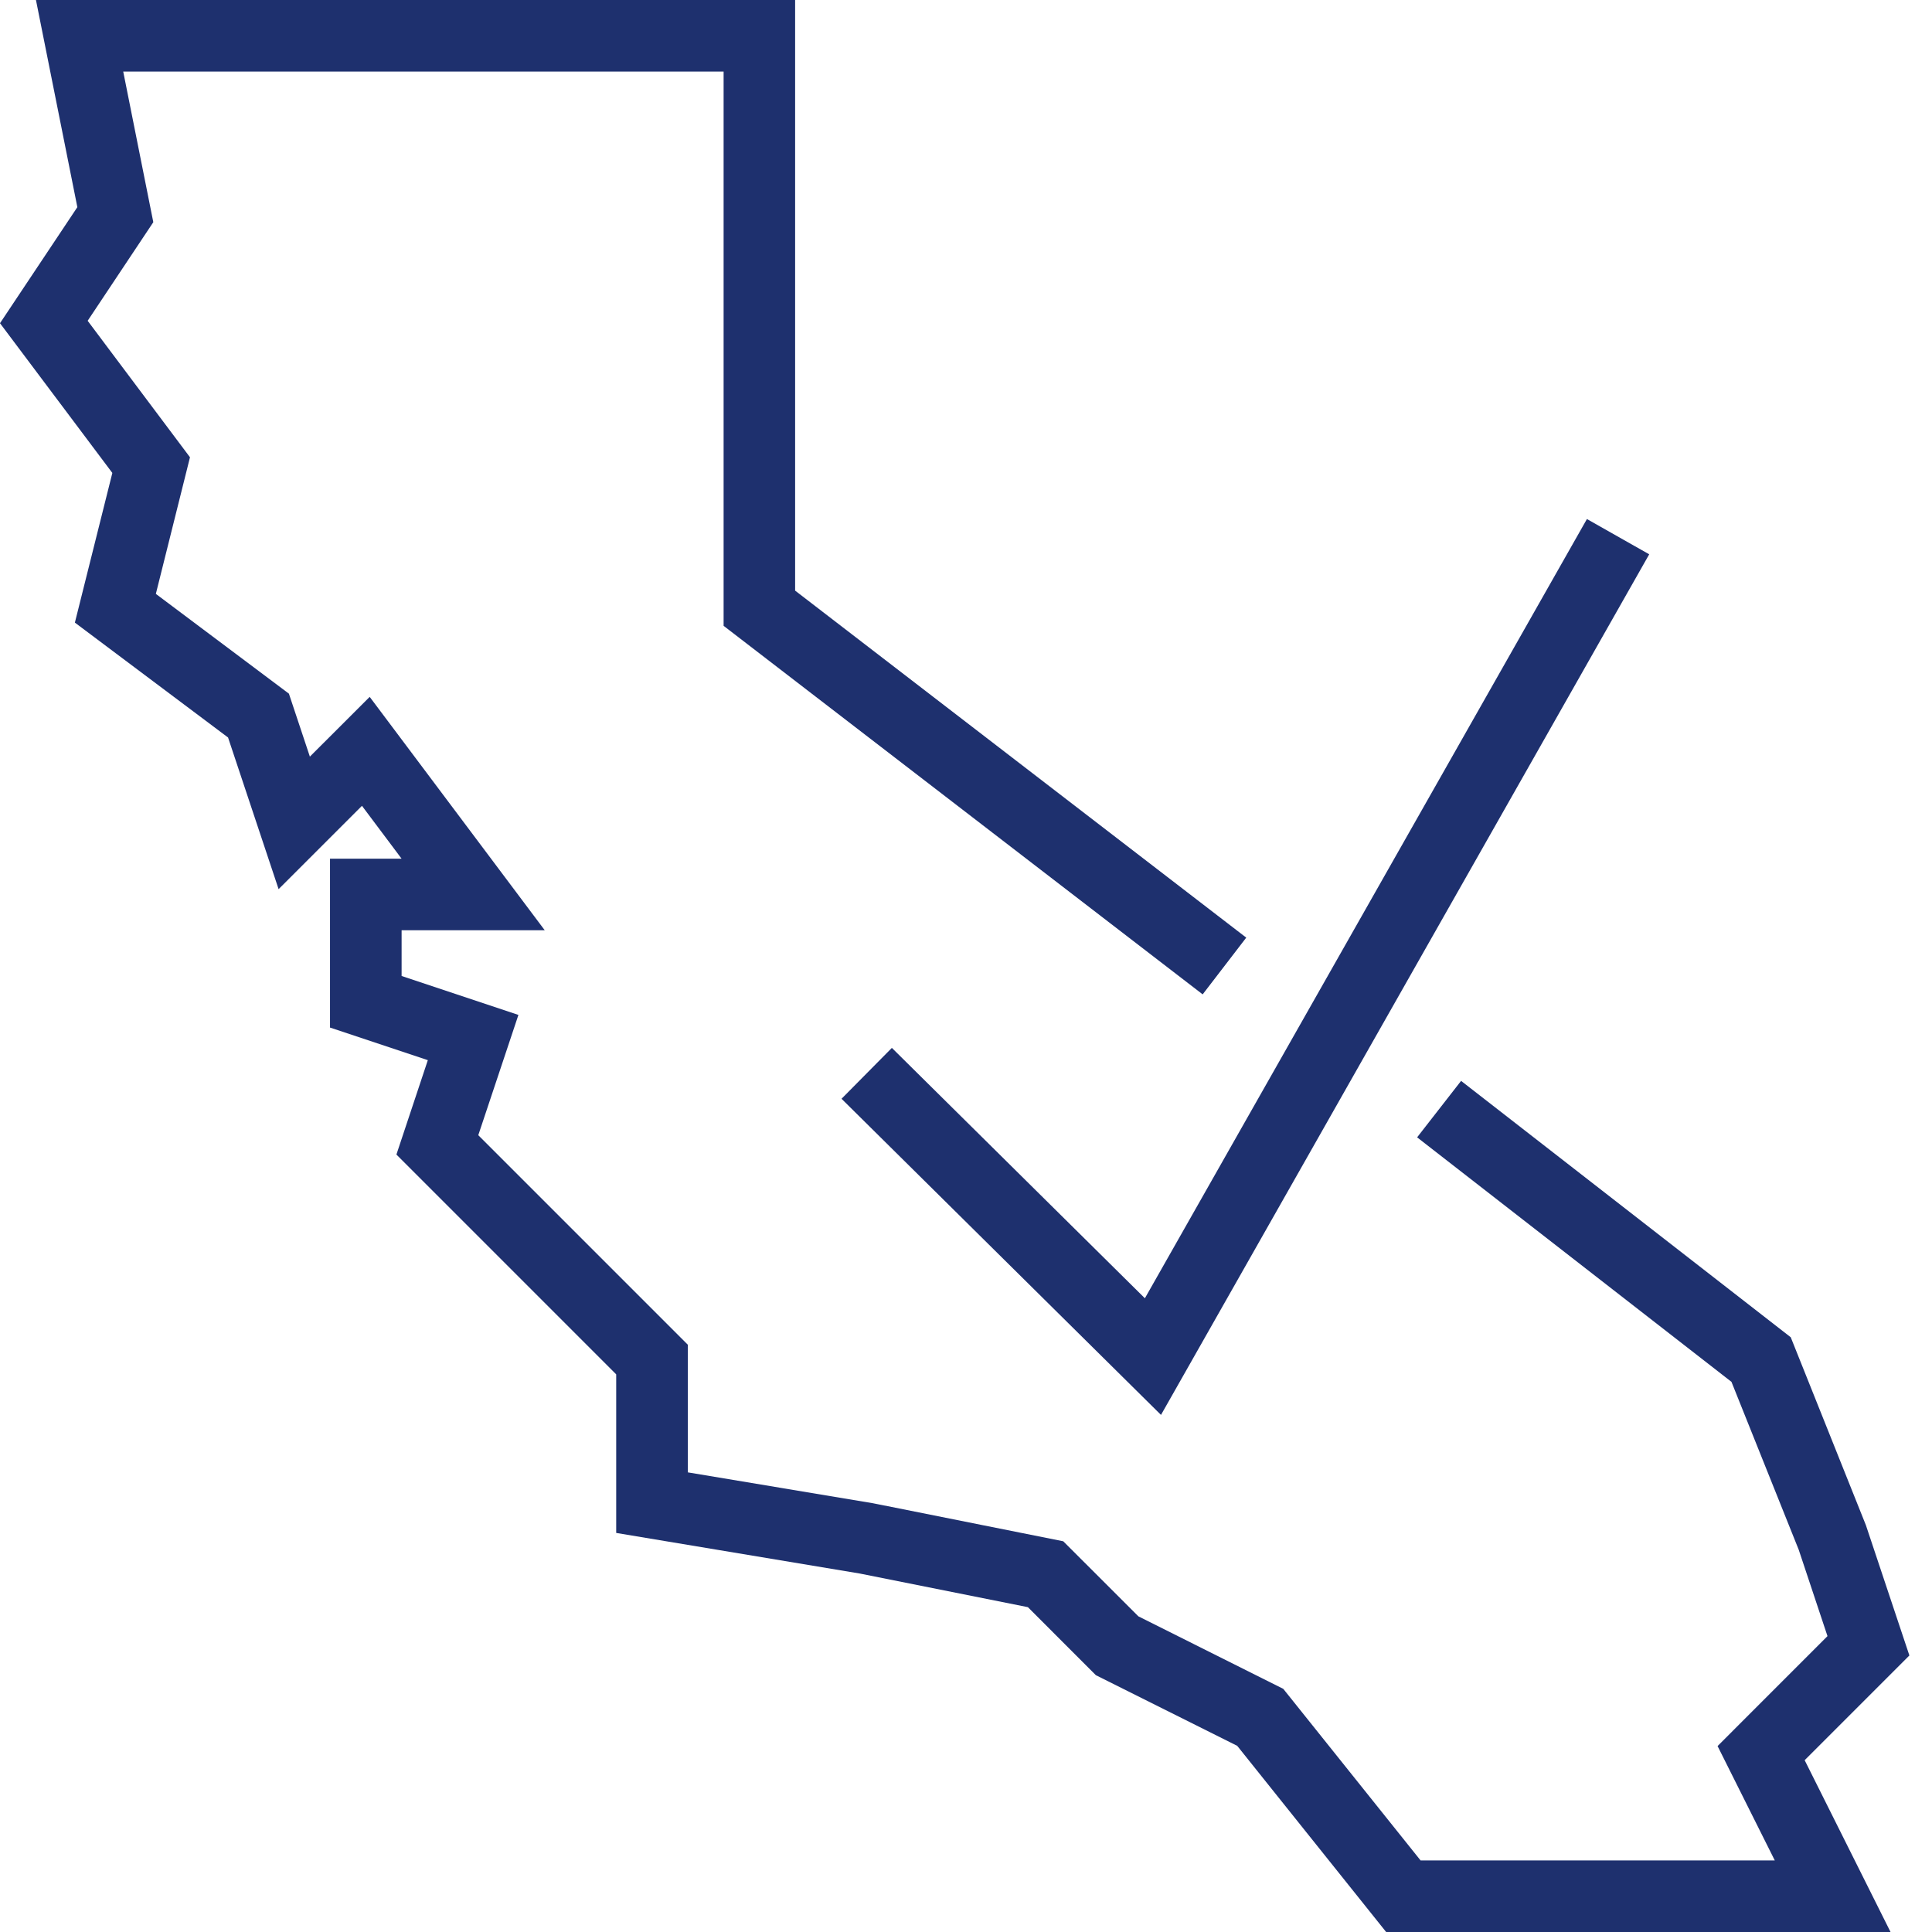 <svg xmlns="http://www.w3.org/2000/svg" width="54" height="54" viewBox="0 0 54 54">
    <g fill="#1E306E" fill-rule="evenodd">
        <path d="M1.005 0l1.157 5.79L0 9.034l3.14 4.185-1.047 4.183 4.281 3.211 1.413 4.239 2.33-2.329L11.224 24h-2v4.721l2.734.911-.878 2.638 6.143 6.144v4.432l6.804 1.134 4.703.941 1.9 1.901 3.95 1.974L38.743 54h14.098l-2.4-4.802 2.927-2.927-1.216-3.643-2.1-5.251-9.214-7.166-1.229 1.578 8.786 6.834 1.88 4.693.804 2.414-3.072 3.073L49.606 52h-9.9l-3.838-4.796-4.05-2.027-2.1-2.098-5.329-1.065-5.164-.861v-3.567l-5.857-5.857 1.122-3.362-3.265-1.088V26h4l-4.892-6.522-1.672 1.67-.586-1.76-3.719-2.789.954-3.818-2.86-3.815L4.285 6.21 3.444 2h16.781v15.492l13.39 10.301 1.218-1.586-12.609-9.699V0z"/>
        <path d="M32.45 39.547l-8.929-8.836 1.407-1.422L32 36.287l12.355-21.78 1.741.986z"/>
    </g>
</svg>
